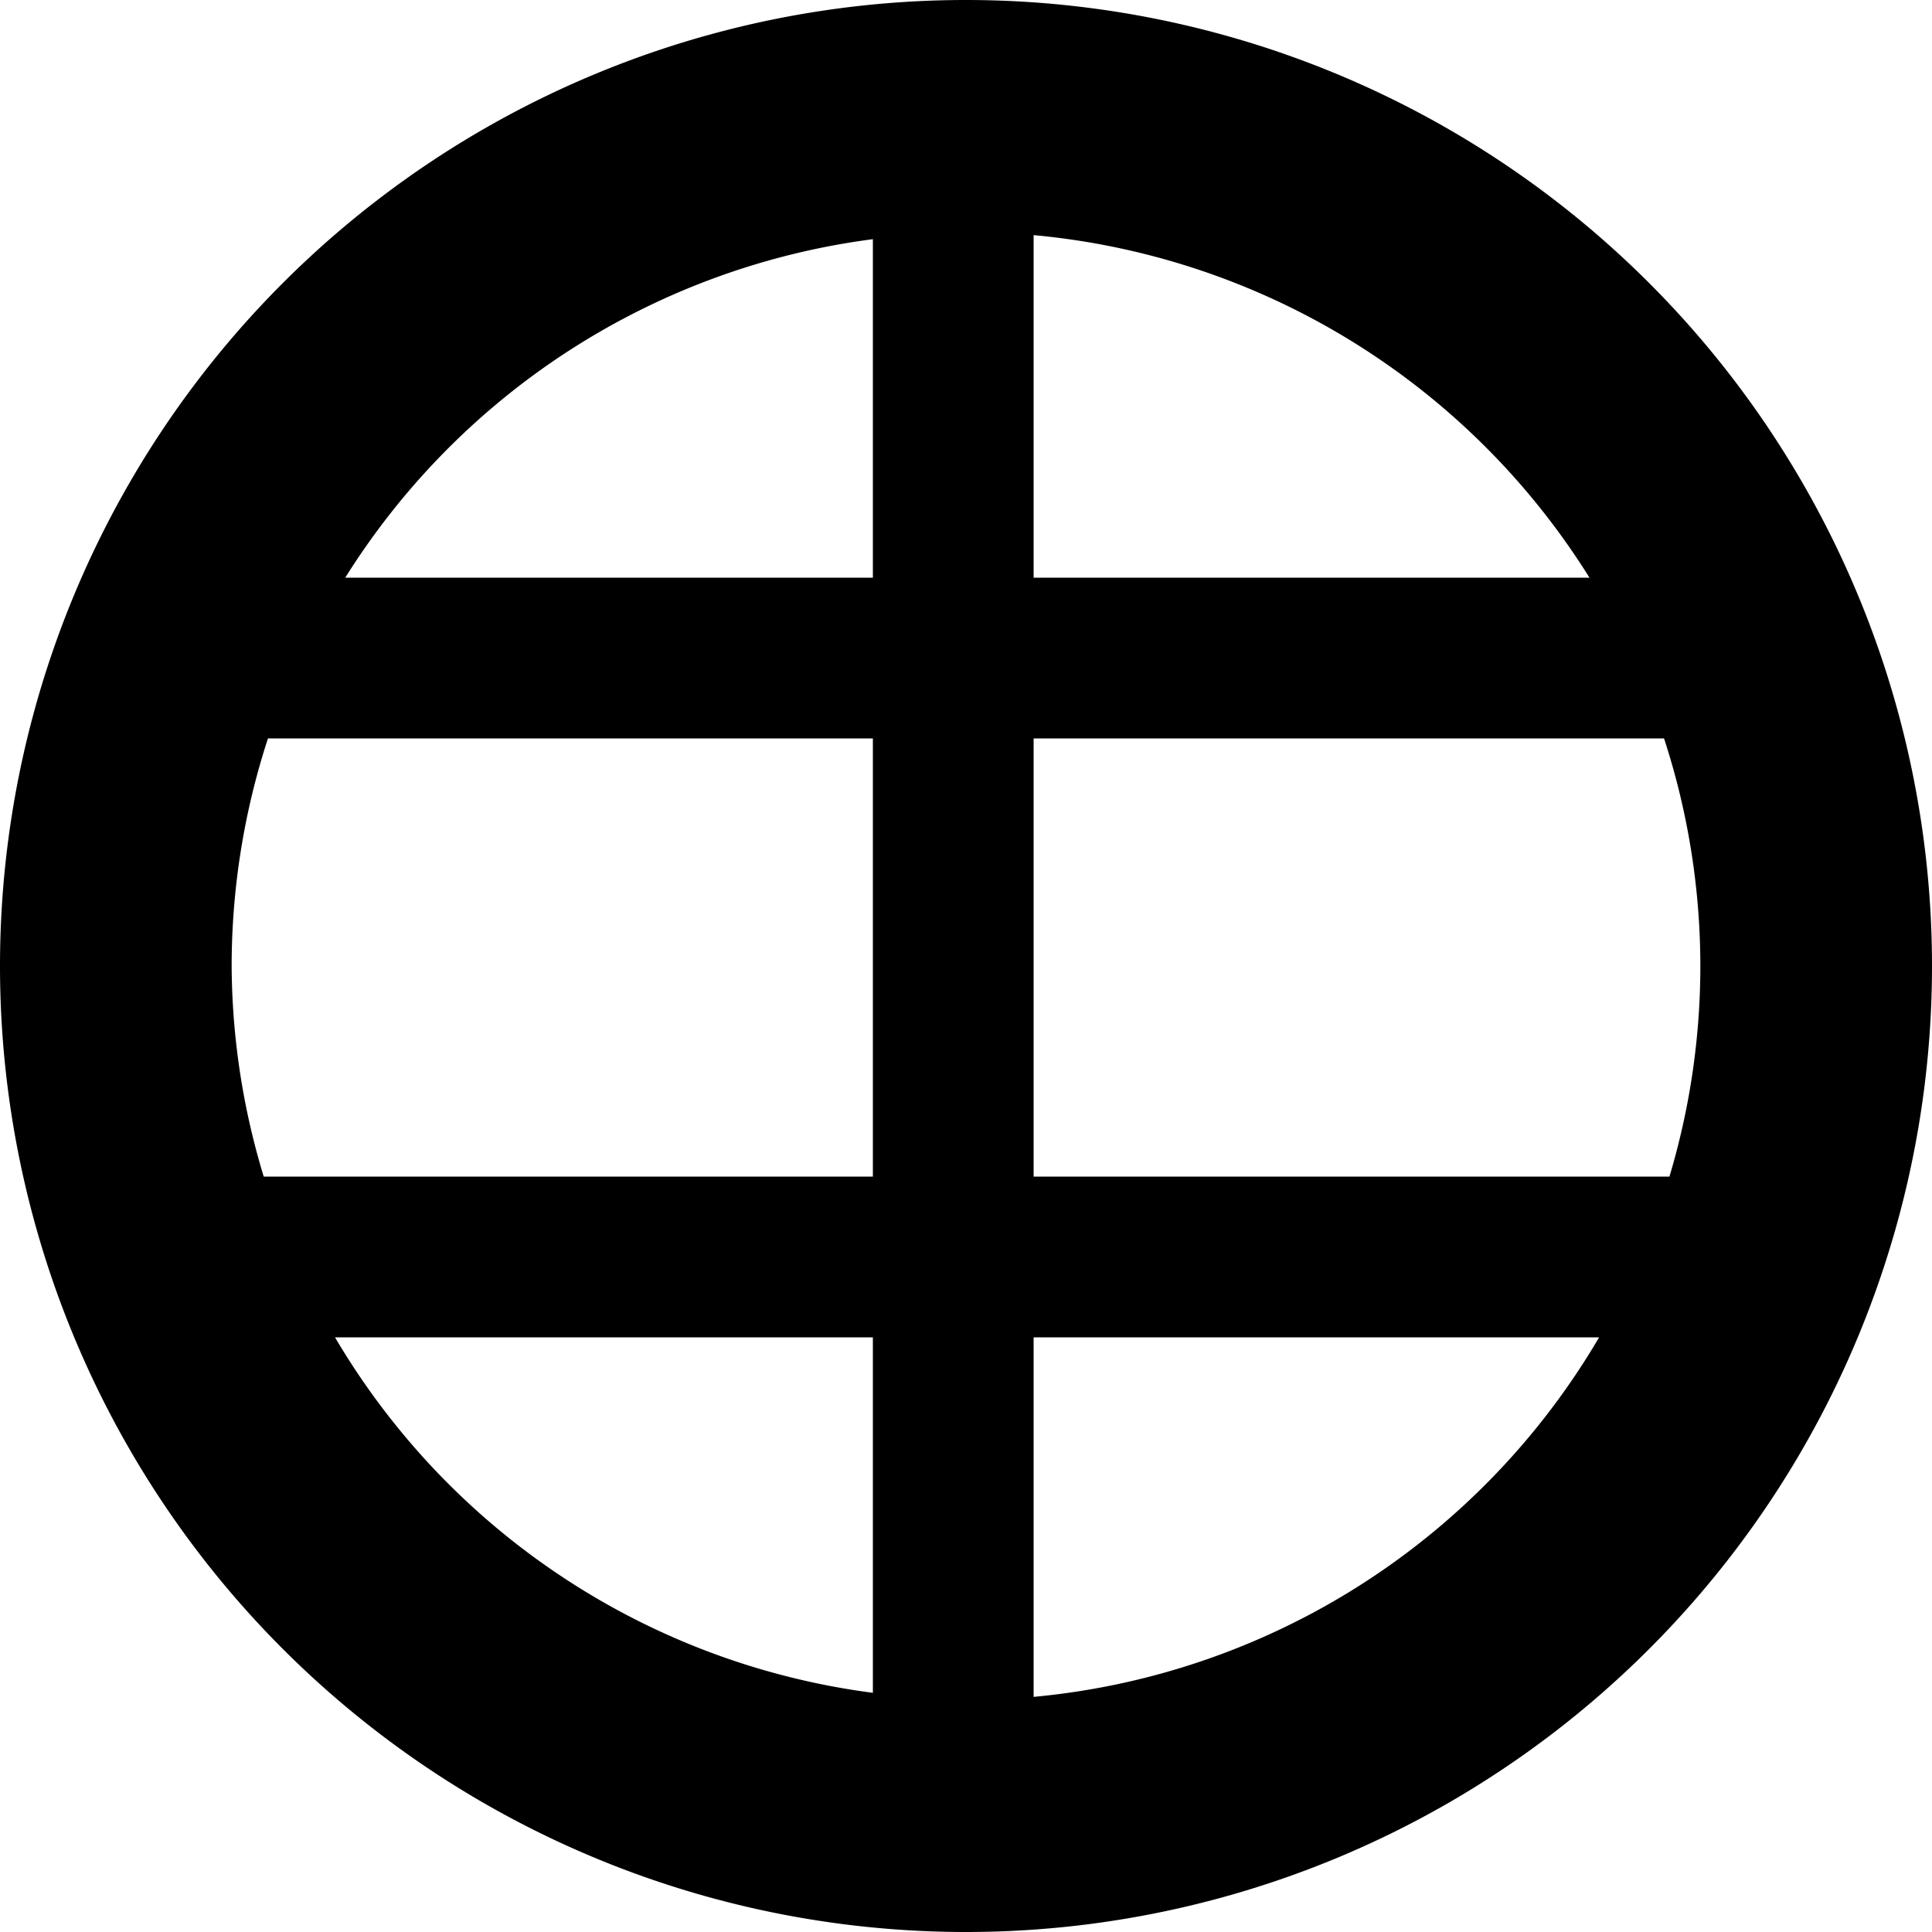 <?xml version="1.0" encoding="UTF-8" standalone="no"?>
<svg
   viewBox="0 0 10 10"
   version="1.1"
   id="icon"
   class="bevy-trait-icon"
   xmlns="http://www.w3.org/2000/svg"
   xmlns:svg="http://www.w3.org/2000/svg">
  <path
     d="M 5 0 A 5 5 0 0 0 0 5 A 5 5 0 0 0 5 10 A 5 5 0 0 0 10 5 A 5 5 0 0 0 5 0 z M 5.35 1.217 A 3.8 3.8 0 0 1 8.227 2.99 L 5.35 2.99 L 5.35 1.217 z M 4.518 1.238 L 4.518 2.99 L 1.787 2.99 A 3.8 3.8 0 0 1 4.518 1.238 z M 1.387 3.822 L 4.518 3.822 L 4.518 6.09 L 1.365 6.09 A 3.8 3.8 0 0 1 1.199 5 A 3.8 3.8 0 0 1 1.387 3.822 z M 5.35 3.822 L 8.613 3.822 A 3.8 3.8 0 0 1 8.801 5 A 3.8 3.8 0 0 1 8.641 6.09 L 5.35 6.09 L 5.35 3.822 z M 1.734 6.922 L 4.518 6.922 L 4.518 8.762 A 3.8 3.8 0 0 1 1.734 6.922 z M 5.35 6.922 L 8.277 6.922 A 3.8 3.8 0 0 1 5.35 8.783 L 5.35 6.922 z " />
</svg>
